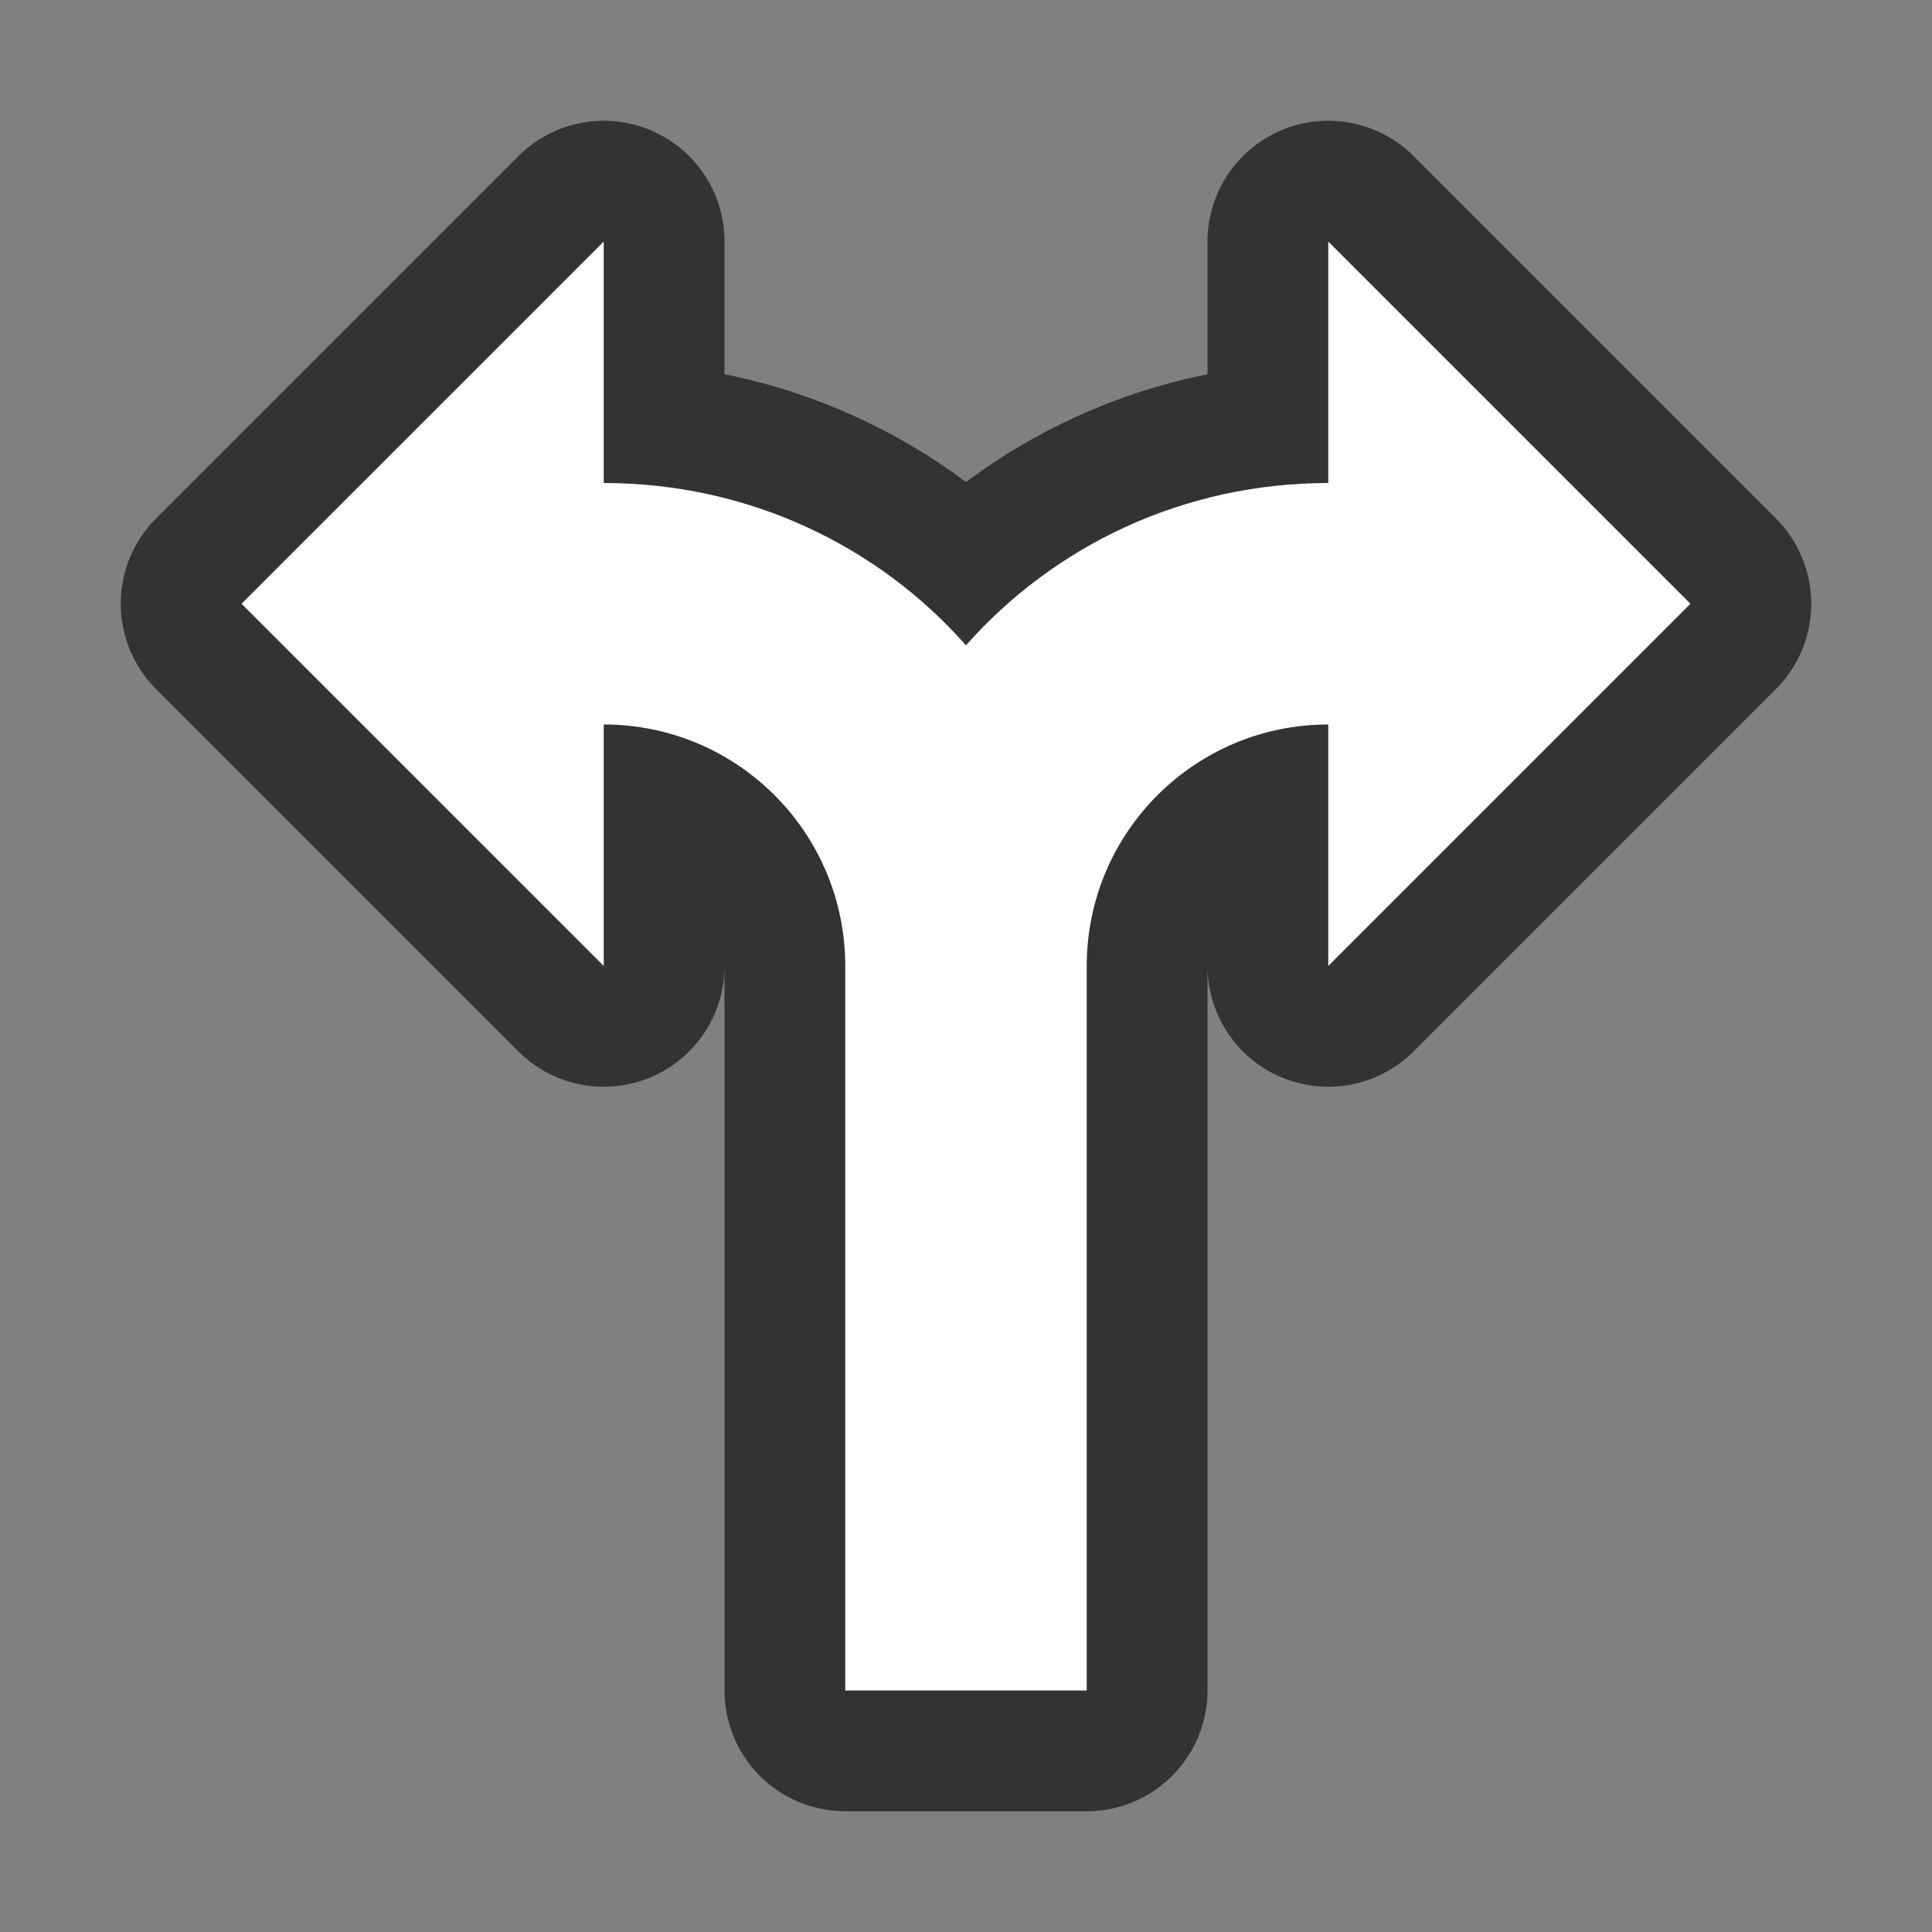 <?xml version="1.0" encoding="UTF-8" standalone="no"?>
<svg
   xmlns:dc="http://purl.org/dc/elements/1.1/"
   xmlns:cc="http://creativecommons.org/ns#"
   xmlns:rdf="http://www.w3.org/1999/02/22-rdf-syntax-ns#"
   xmlns:svg="http://www.w3.org/2000/svg"
   xmlns="http://www.w3.org/2000/svg"
   xmlns:sodipodi="http://sodipodi.sourceforge.net/DTD/sodipodi-0.dtd"
   xmlns:inkscape="http://www.inkscape.org/namespaces/inkscape"
   viewBox="0 0 16 16"
   version="1.1"
   id="svg4"
   sodipodi:docname="sc_arrowshapes.split-round-arrow.svg"
   inkscape:export-filename="/home/jupiter007/Libreoffice yaru theme fullcolor/build/cmd/sc_arrowshapes.split-round-arrow.png"
   inkscape:export-xdpi="96"
   inkscape:export-ydpi="96"
   inkscape:version="0.92.4 (5da689c313, 2019-01-14)"><rect x="0" y="0" width="16" height="16" fill="#808080" stroke="none"/>
<defs
   id="defs8" />
<sodipodi:namedview
   pagecolor="#ffffff"
   bordercolor="#666666"
   borderopacity="1"
   objecttolerance="10"
   gridtolerance="10"
   guidetolerance="10"
   inkscape:pageopacity="0"
   inkscape:pageshadow="2"
   inkscape:window-width="1920"
   inkscape:window-height="1011"
   id="namedview6"
   showgrid="false"
   inkscape:zoom="14.75"
   inkscape:cx="0.44067797"
   inkscape:cy="8"
   inkscape:window-x="0"
   inkscape:window-y="32"
   inkscape:window-maximized="1"
   inkscape:current-layer="svg4" />
/&gt;<path
   style="fill:#000000;stroke:#000000;opacity:0.6;stroke-width:2;stroke-miterlimit:4;stroke-dasharray:none;stroke-linejoin:round"
   id="path817"
   fill="#232629"
   d="m5 2-3 3 3 3v-2c1.105 0 2 .895 2 2v6h2v-6c0-1.105.895-2 2-2v2l3-3-3-3v2c-1.194 0-2.267.515-3 1.344-.733-.829-1.806-1.344-3-1.344z" />
<path
   d="m5 2-3 3 3 3v-2c1.105 0 2 .895 2 2v6h2v-6c0-1.105.895-2 2-2v2l3-3-3-3v2c-1.194 0-2.267.515-3 1.344-.733-.829-1.806-1.344-3-1.344z"
   fill="#232629"
   id="path2"
   style="fill:#ffffff" />
</svg>
